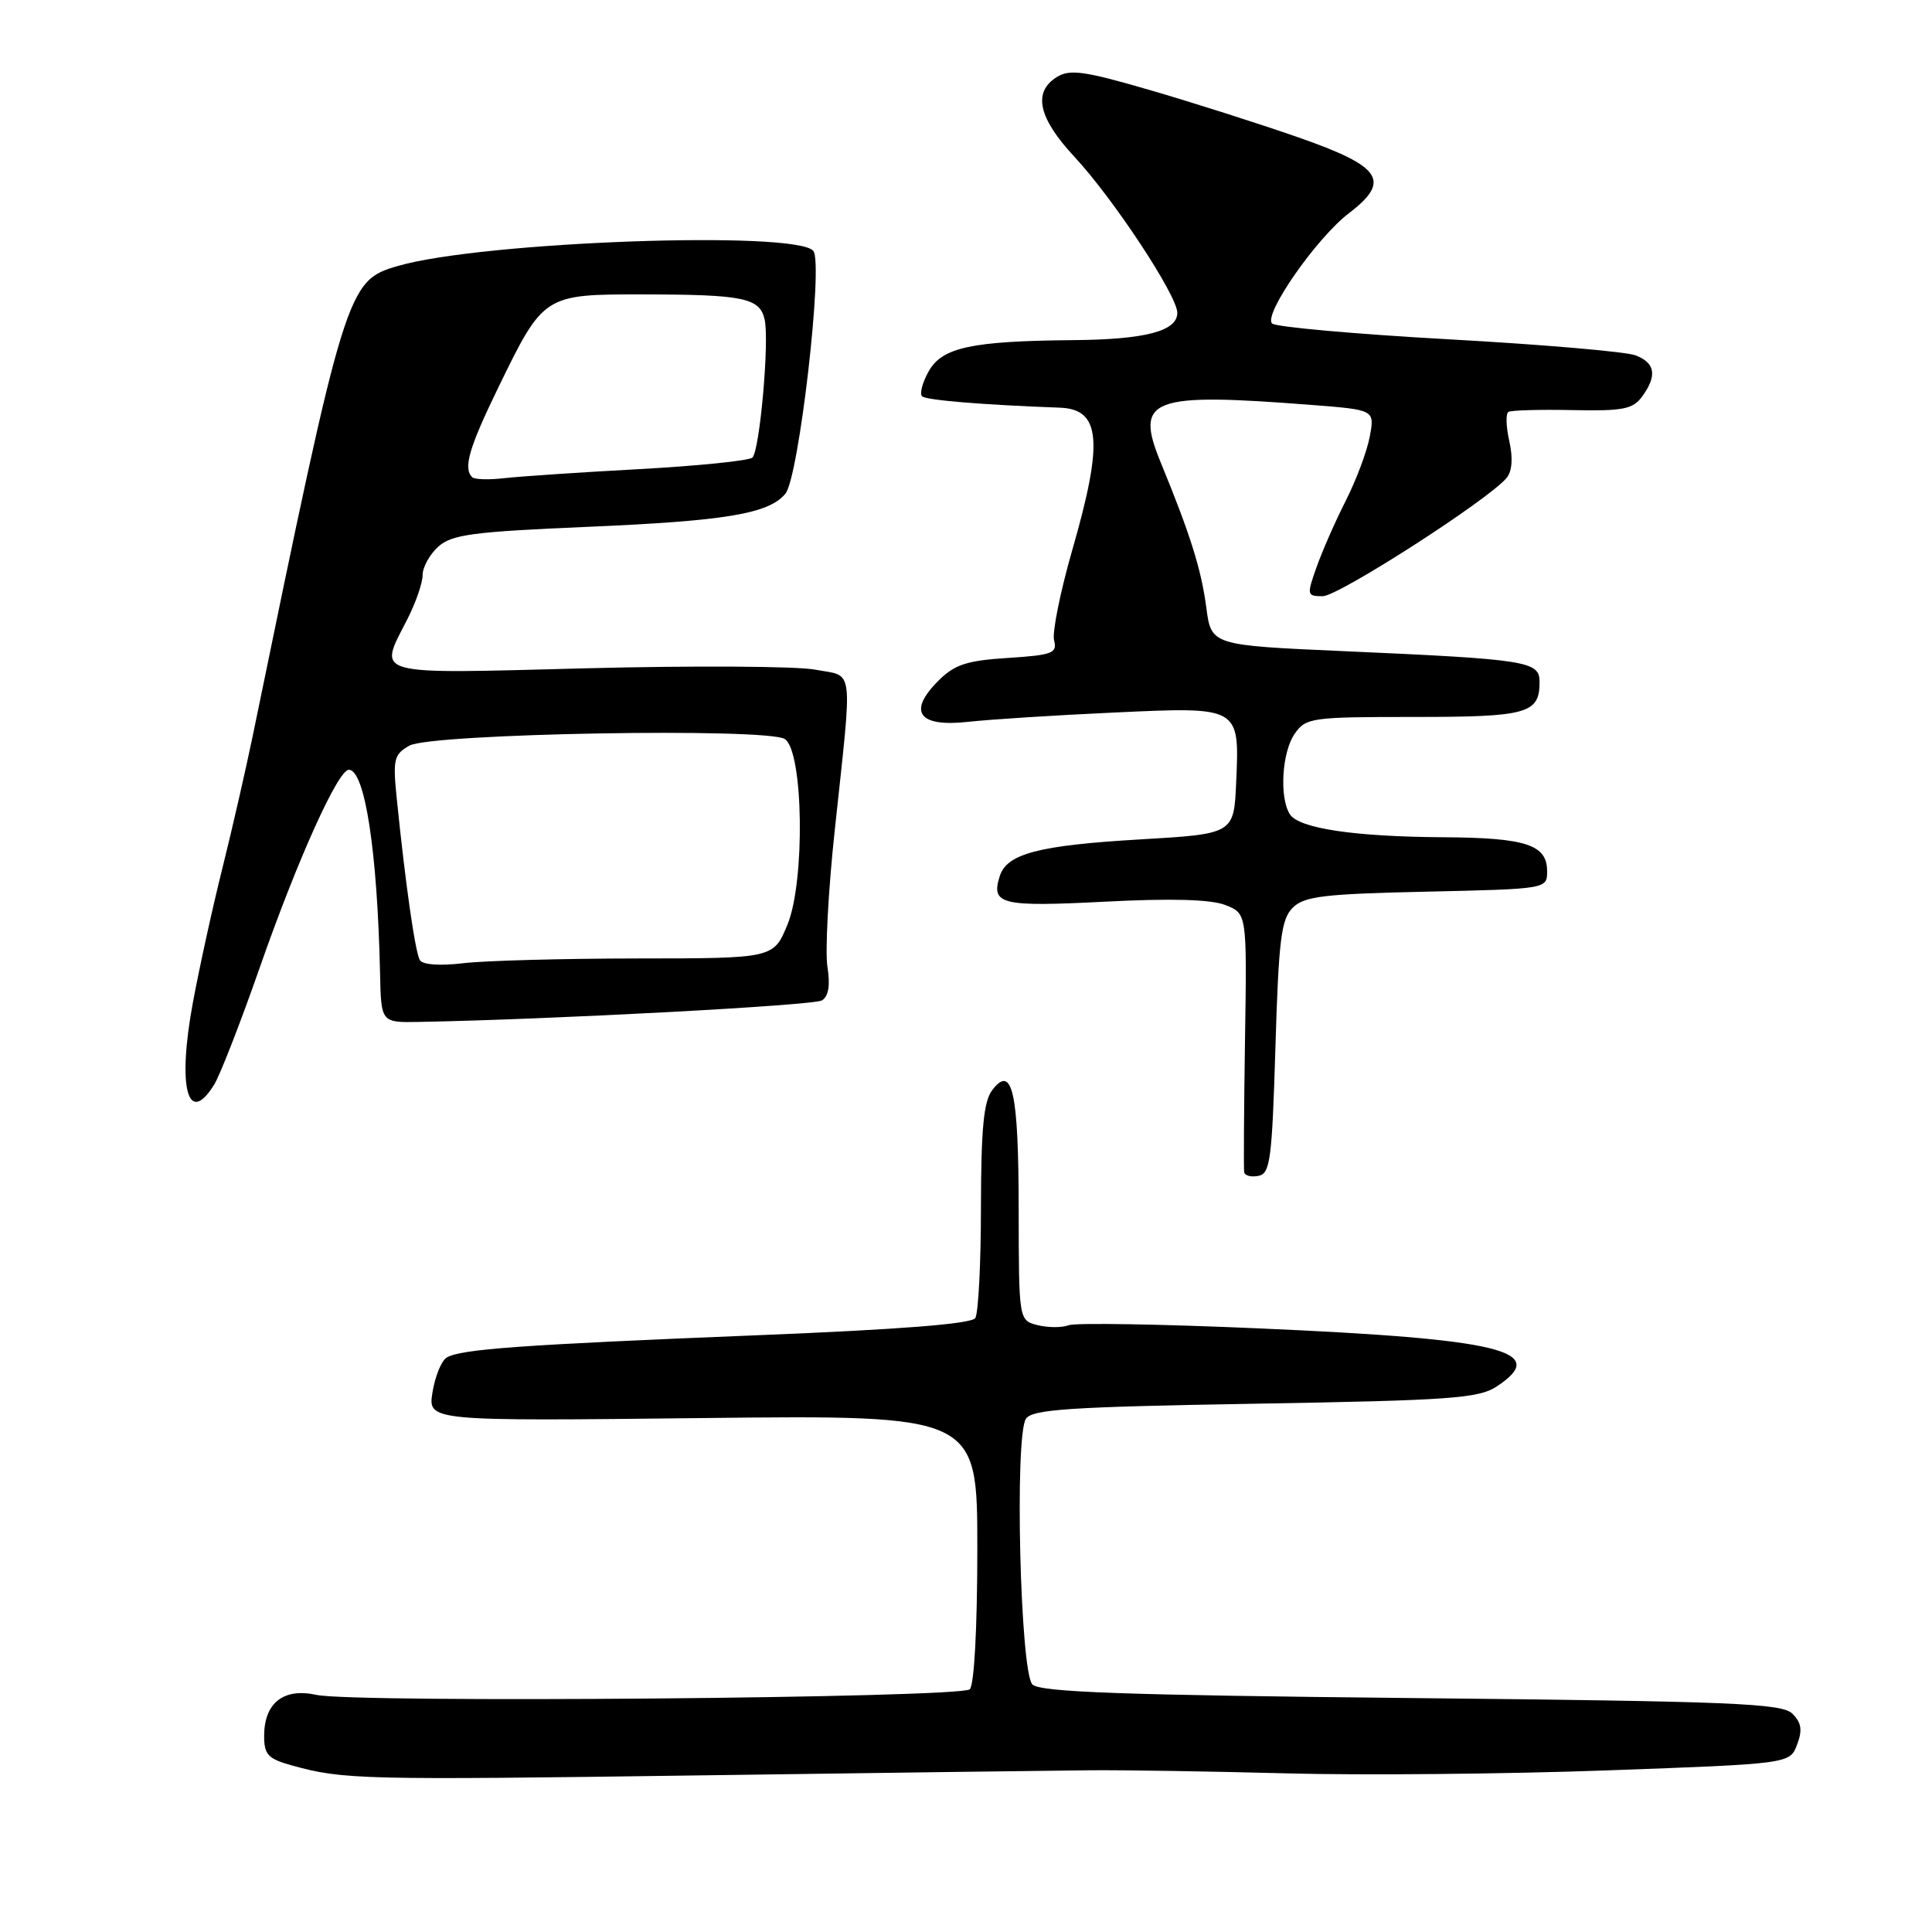 <?xml version="1.0" encoding="UTF-8" standalone="no"?>
<!DOCTYPE svg PUBLIC "-//W3C//DTD SVG 1.1//EN" "http://www.w3.org/Graphics/SVG/1.1/DTD/svg11.dtd" >
<svg xmlns="http://www.w3.org/2000/svg" xmlns:xlink="http://www.w3.org/1999/xlink" version="1.1" viewBox="0 0 256 256">
 <g >
 <path fill="currentColor"
d=" M 144.50 234.57 C 148.90 234.53 160.60 234.72 170.50 234.98 C 180.40 235.25 199.45 235.07 212.83 234.59 C 237.16 233.71 237.16 233.71 238.12 231.18 C 238.85 229.26 238.71 228.28 237.51 227.08 C 236.13 225.70 229.78 225.44 187.01 225.00 C 148.80 224.61 137.81 224.22 136.80 223.20 C 135.18 221.59 134.42 190.31 135.94 188.00 C 136.77 186.74 141.67 186.42 166.26 186.00 C 192.13 185.56 195.92 185.29 198.30 183.73 C 205.48 179.01 198.99 177.42 166.85 176.02 C 153.84 175.45 142.48 175.26 141.60 175.60 C 140.72 175.94 138.87 175.93 137.50 175.59 C 135.00 174.96 135.00 174.96 134.98 160.23 C 134.97 144.69 134.14 140.96 131.48 144.44 C 130.34 145.93 130.00 149.52 129.98 159.94 C 129.98 167.40 129.64 174.02 129.23 174.65 C 128.74 175.42 119.34 176.16 100.50 176.92 C 69.01 178.19 60.99 178.77 59.18 179.89 C 58.49 180.31 57.65 182.38 57.31 184.48 C 56.69 188.31 56.69 188.31 93.09 187.90 C 129.50 187.50 129.50 187.50 129.50 205.20 C 129.50 215.71 129.09 223.28 128.50 223.84 C 127.26 225.00 46.96 225.69 41.92 224.58 C 37.57 223.62 35.00 225.65 35.00 230.03 C 35.00 232.52 35.52 233.06 38.75 233.95 C 45.47 235.81 47.98 235.87 92.50 235.25 C 116.70 234.91 140.10 234.61 144.50 234.57 Z  M 169.00 138.77 C 169.43 124.49 169.76 121.81 171.29 120.28 C 172.82 118.76 175.36 118.45 189.04 118.15 C 205.00 117.79 205.00 117.79 205.00 115.43 C 205.00 111.93 202.20 111.01 191.32 110.94 C 179.46 110.87 172.10 109.77 170.91 107.89 C 169.50 105.66 169.86 99.64 171.56 97.22 C 173.04 95.10 173.77 95.00 187.36 95.00 C 202.40 95.00 204.00 94.56 204.00 90.36 C 204.00 87.61 202.46 87.36 178.00 86.28 C 160.50 85.50 160.50 85.50 159.84 80.50 C 159.18 75.46 157.73 70.84 153.81 61.30 C 150.31 52.79 152.40 51.99 173.83 53.66 C 182.16 54.31 182.16 54.31 181.50 57.85 C 181.14 59.80 179.70 63.63 178.31 66.37 C 176.92 69.11 175.18 73.08 174.44 75.18 C 173.14 78.85 173.17 79.00 175.27 79.00 C 177.36 79.00 197.31 66.17 199.64 63.32 C 200.37 62.42 200.49 60.69 199.99 58.46 C 199.56 56.55 199.50 54.81 199.87 54.58 C 200.23 54.36 204.04 54.25 208.34 54.34 C 215.04 54.48 216.36 54.22 217.58 52.56 C 219.61 49.78 219.34 48.08 216.70 47.08 C 215.44 46.60 204.31 45.64 191.95 44.96 C 179.60 44.27 169.08 43.33 168.57 42.87 C 167.32 41.76 174.43 31.54 178.73 28.26 C 184.37 23.95 183.10 22.06 172.00 18.19 C 166.78 16.37 157.90 13.54 152.28 11.91 C 143.66 9.40 141.75 9.14 140.03 10.21 C 136.82 12.22 137.58 15.63 142.38 20.79 C 147.55 26.35 156.00 39.17 156.00 41.45 C 156.00 43.88 151.77 44.99 142.18 45.07 C 128.73 45.19 124.84 46.03 123.06 49.19 C 122.23 50.67 121.83 52.17 122.18 52.51 C 122.69 53.02 130.10 53.64 140.45 54.02 C 145.86 54.22 146.23 58.48 142.09 72.85 C 140.49 78.42 139.40 83.82 139.67 84.86 C 140.12 86.55 139.45 86.80 133.56 87.18 C 128.08 87.53 126.50 88.05 124.33 90.21 C 120.23 94.32 121.71 96.37 128.26 95.65 C 131.14 95.33 139.81 94.77 147.53 94.42 C 164.35 93.64 164.24 93.58 163.80 103.66 C 163.50 110.50 163.50 110.50 151.00 111.23 C 137.59 112.02 133.41 113.12 132.47 116.10 C 131.28 119.85 132.65 120.18 146.36 119.48 C 155.19 119.02 160.44 119.17 162.36 119.92 C 165.23 121.04 165.23 121.04 164.97 137.77 C 164.83 146.97 164.78 154.87 164.86 155.32 C 164.94 155.78 165.79 156.00 166.75 155.81 C 168.31 155.51 168.55 153.65 169.00 138.77 Z  M 28.36 143.75 C 29.14 142.51 31.90 135.43 34.49 128.00 C 39.42 113.92 44.79 102.00 46.22 102.00 C 48.35 102.00 50.01 112.82 50.36 129.00 C 50.50 135.50 50.50 135.50 55.50 135.41 C 73.06 135.09 107.81 133.23 108.91 132.56 C 109.79 132.01 110.03 130.56 109.64 128.12 C 109.32 126.13 109.75 117.97 110.61 110.00 C 112.99 87.70 113.24 89.72 108.00 88.73 C 105.53 88.27 91.91 88.19 77.75 88.55 C 48.84 89.30 50.10 89.64 54.00 82.00 C 55.10 79.84 56.00 77.23 56.00 76.19 C 56.00 75.16 56.93 73.47 58.07 72.44 C 59.85 70.83 62.60 70.46 77.82 69.81 C 96.18 69.03 101.86 68.08 104.07 65.42 C 105.86 63.26 109.13 34.91 107.77 33.25 C 105.53 30.50 63.88 32.00 52.73 35.24 C 45.97 37.20 45.75 37.90 33.49 97.50 C 32.58 101.90 30.78 109.78 29.48 115.00 C 28.17 120.22 26.41 128.25 25.56 132.84 C 23.48 144.02 24.85 149.36 28.36 143.75 Z  M 55.64 127.23 C 55.02 126.23 53.72 117.14 52.57 105.79 C 52.04 100.59 52.20 99.96 54.25 98.80 C 57.10 97.18 101.71 96.40 104.00 97.93 C 106.46 99.57 106.70 116.77 104.35 122.50 C 102.50 126.99 102.50 126.99 84.50 127.00 C 74.60 127.01 64.20 127.29 61.39 127.63 C 58.30 128.00 56.02 127.84 55.64 127.23 Z  M 62.56 63.23 C 61.37 62.03 62.14 59.36 65.92 51.57 C 72.04 38.98 72.01 39.00 85.29 39.01 C 98.53 39.03 100.67 39.47 101.32 42.34 C 101.96 45.16 100.68 59.66 99.70 60.63 C 99.29 61.04 92.55 61.73 84.73 62.16 C 76.90 62.58 68.84 63.13 66.81 63.36 C 64.79 63.60 62.87 63.54 62.56 63.23 Z "/>
</g>
</svg>